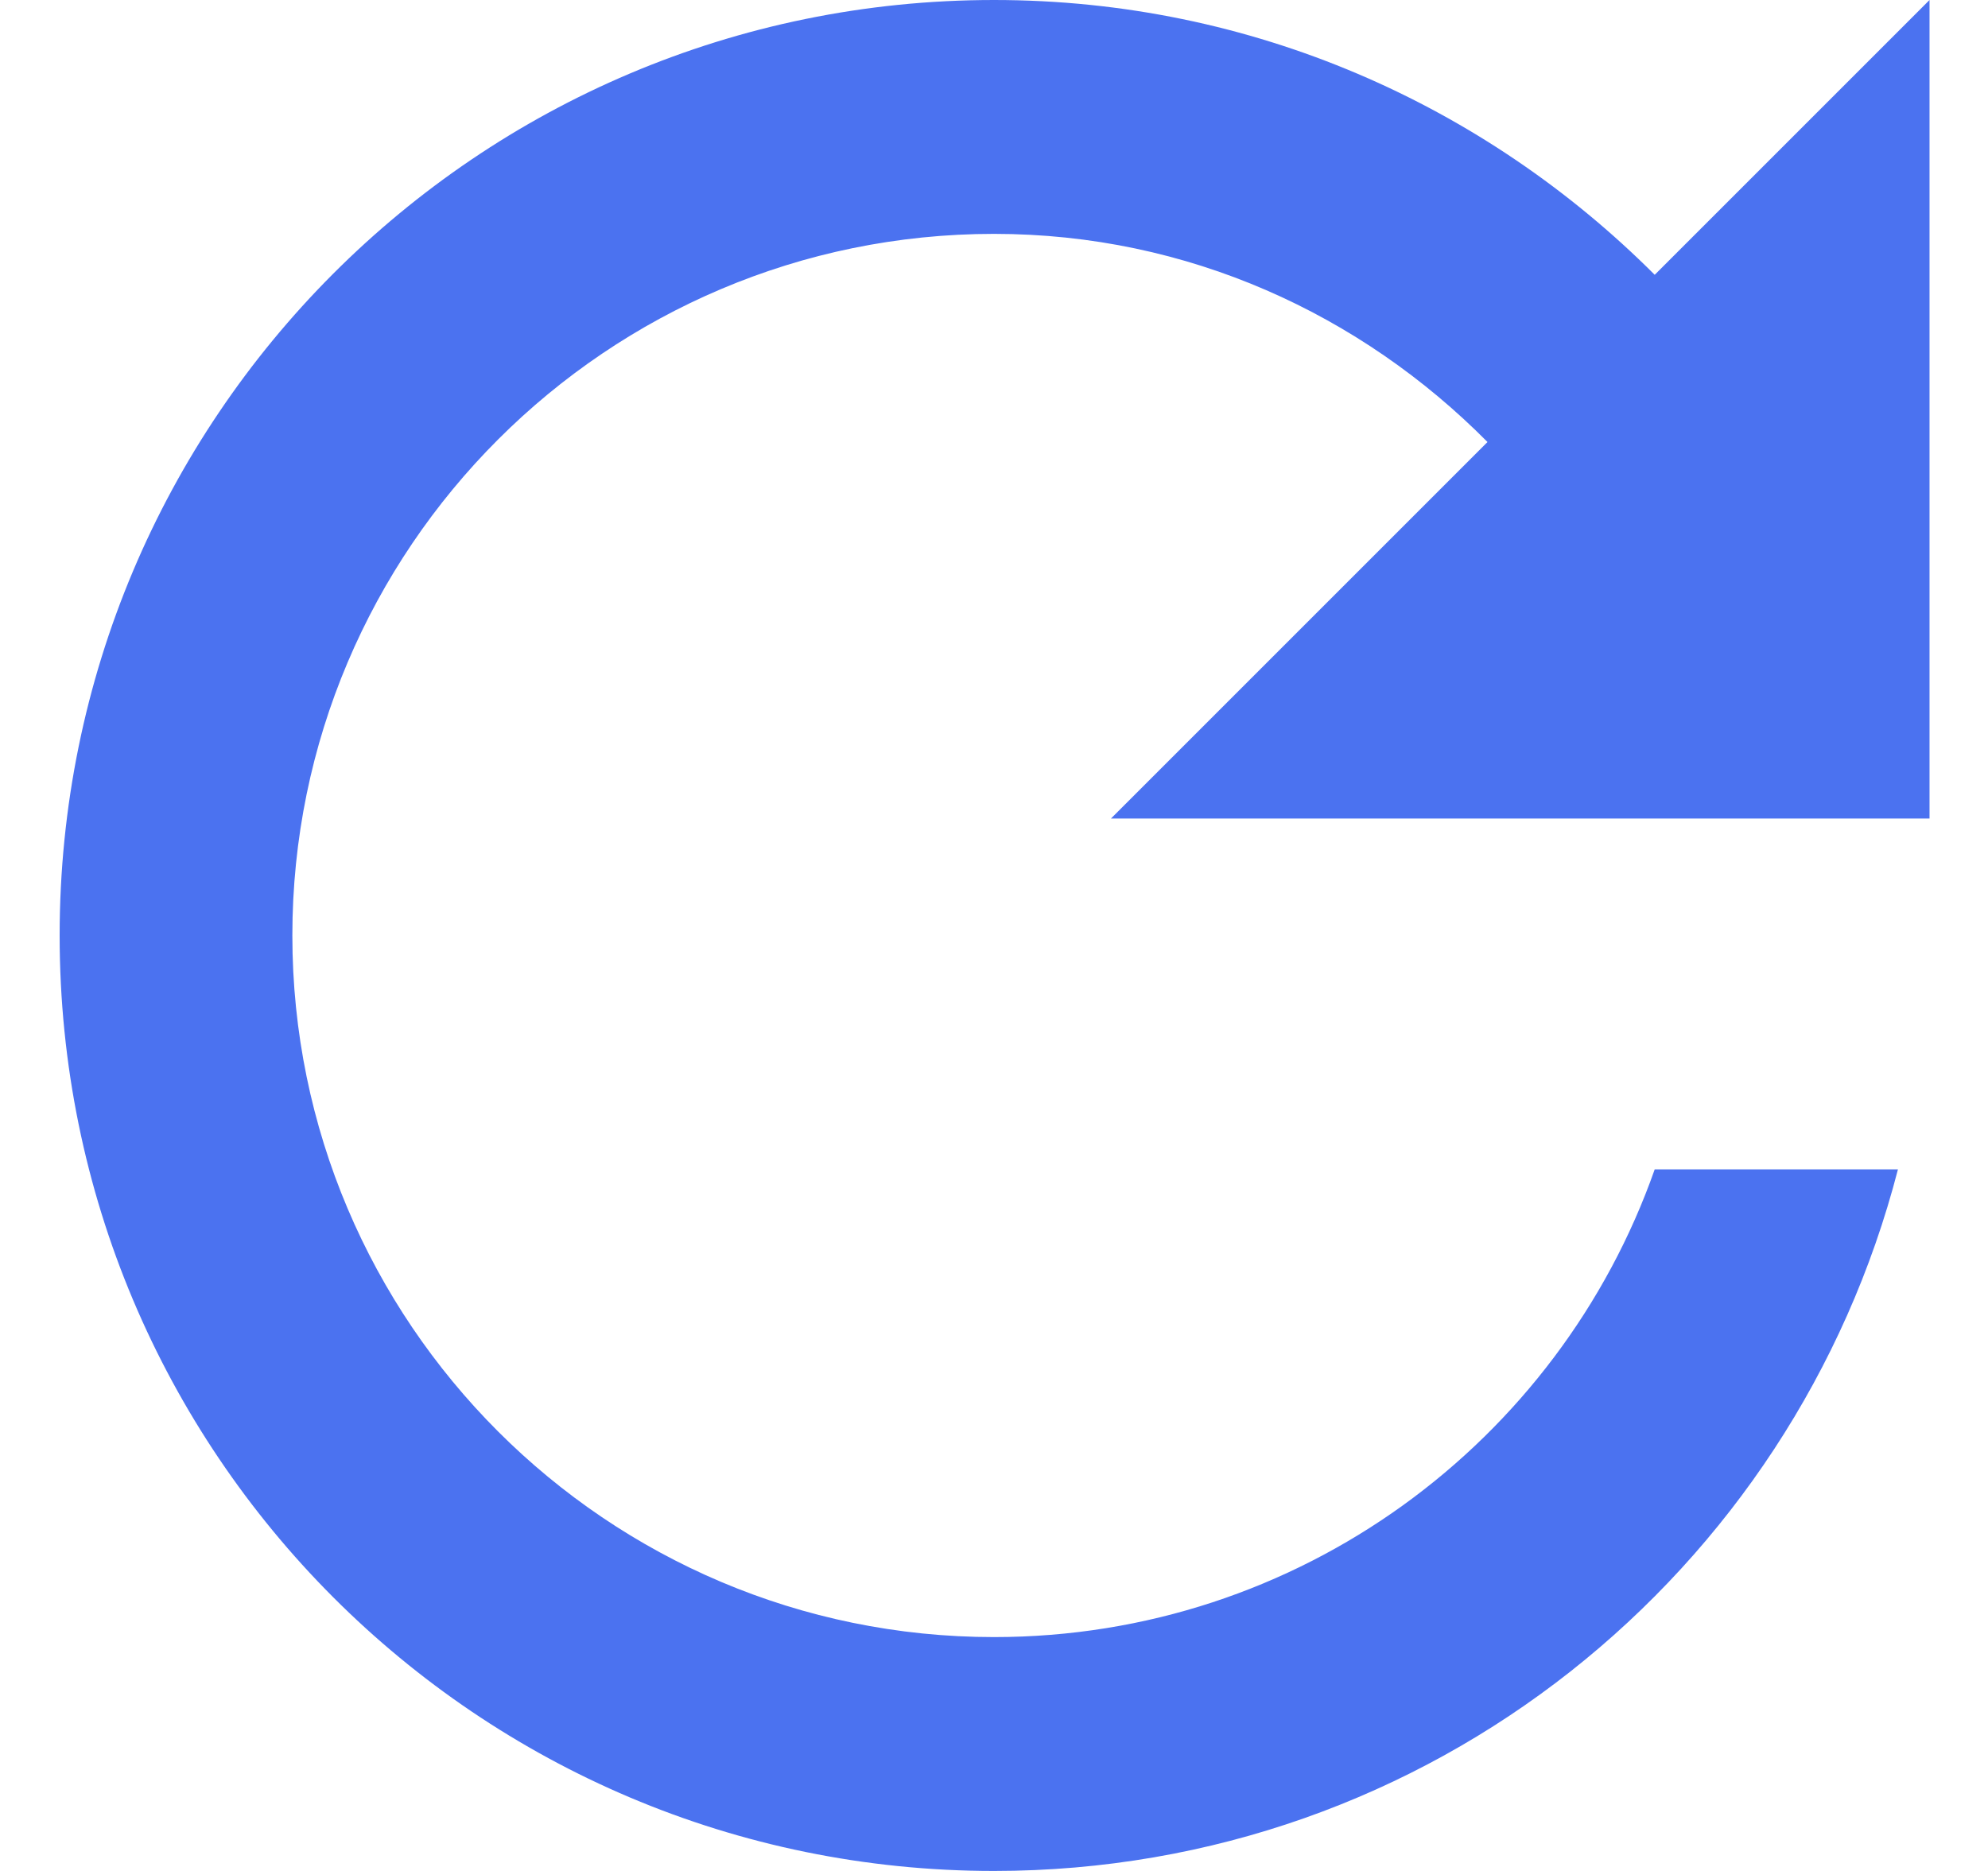 <svg width="17" height="16" viewBox="0 0 17 16" fill="none" xmlns="http://www.w3.org/2000/svg">
<path d="M14.15 2.35C12.7 0.9 10.71 0 8.5 0C4.08 0 0.51 3.58 0.51 8C0.51 12.42 4.08 16 8.5 16C12.23 16 15.34 13.45 16.23 10H14.15C13.33 12.33 11.11 14 8.5 14C5.19 14 2.5 11.31 2.5 8C2.5 4.69 5.19 2 8.5 2C10.16 2 11.64 2.69 12.72 3.78L9.5 7H16.5V0L14.15 2.35Z" fill="#4B72F0"/>
</svg>
